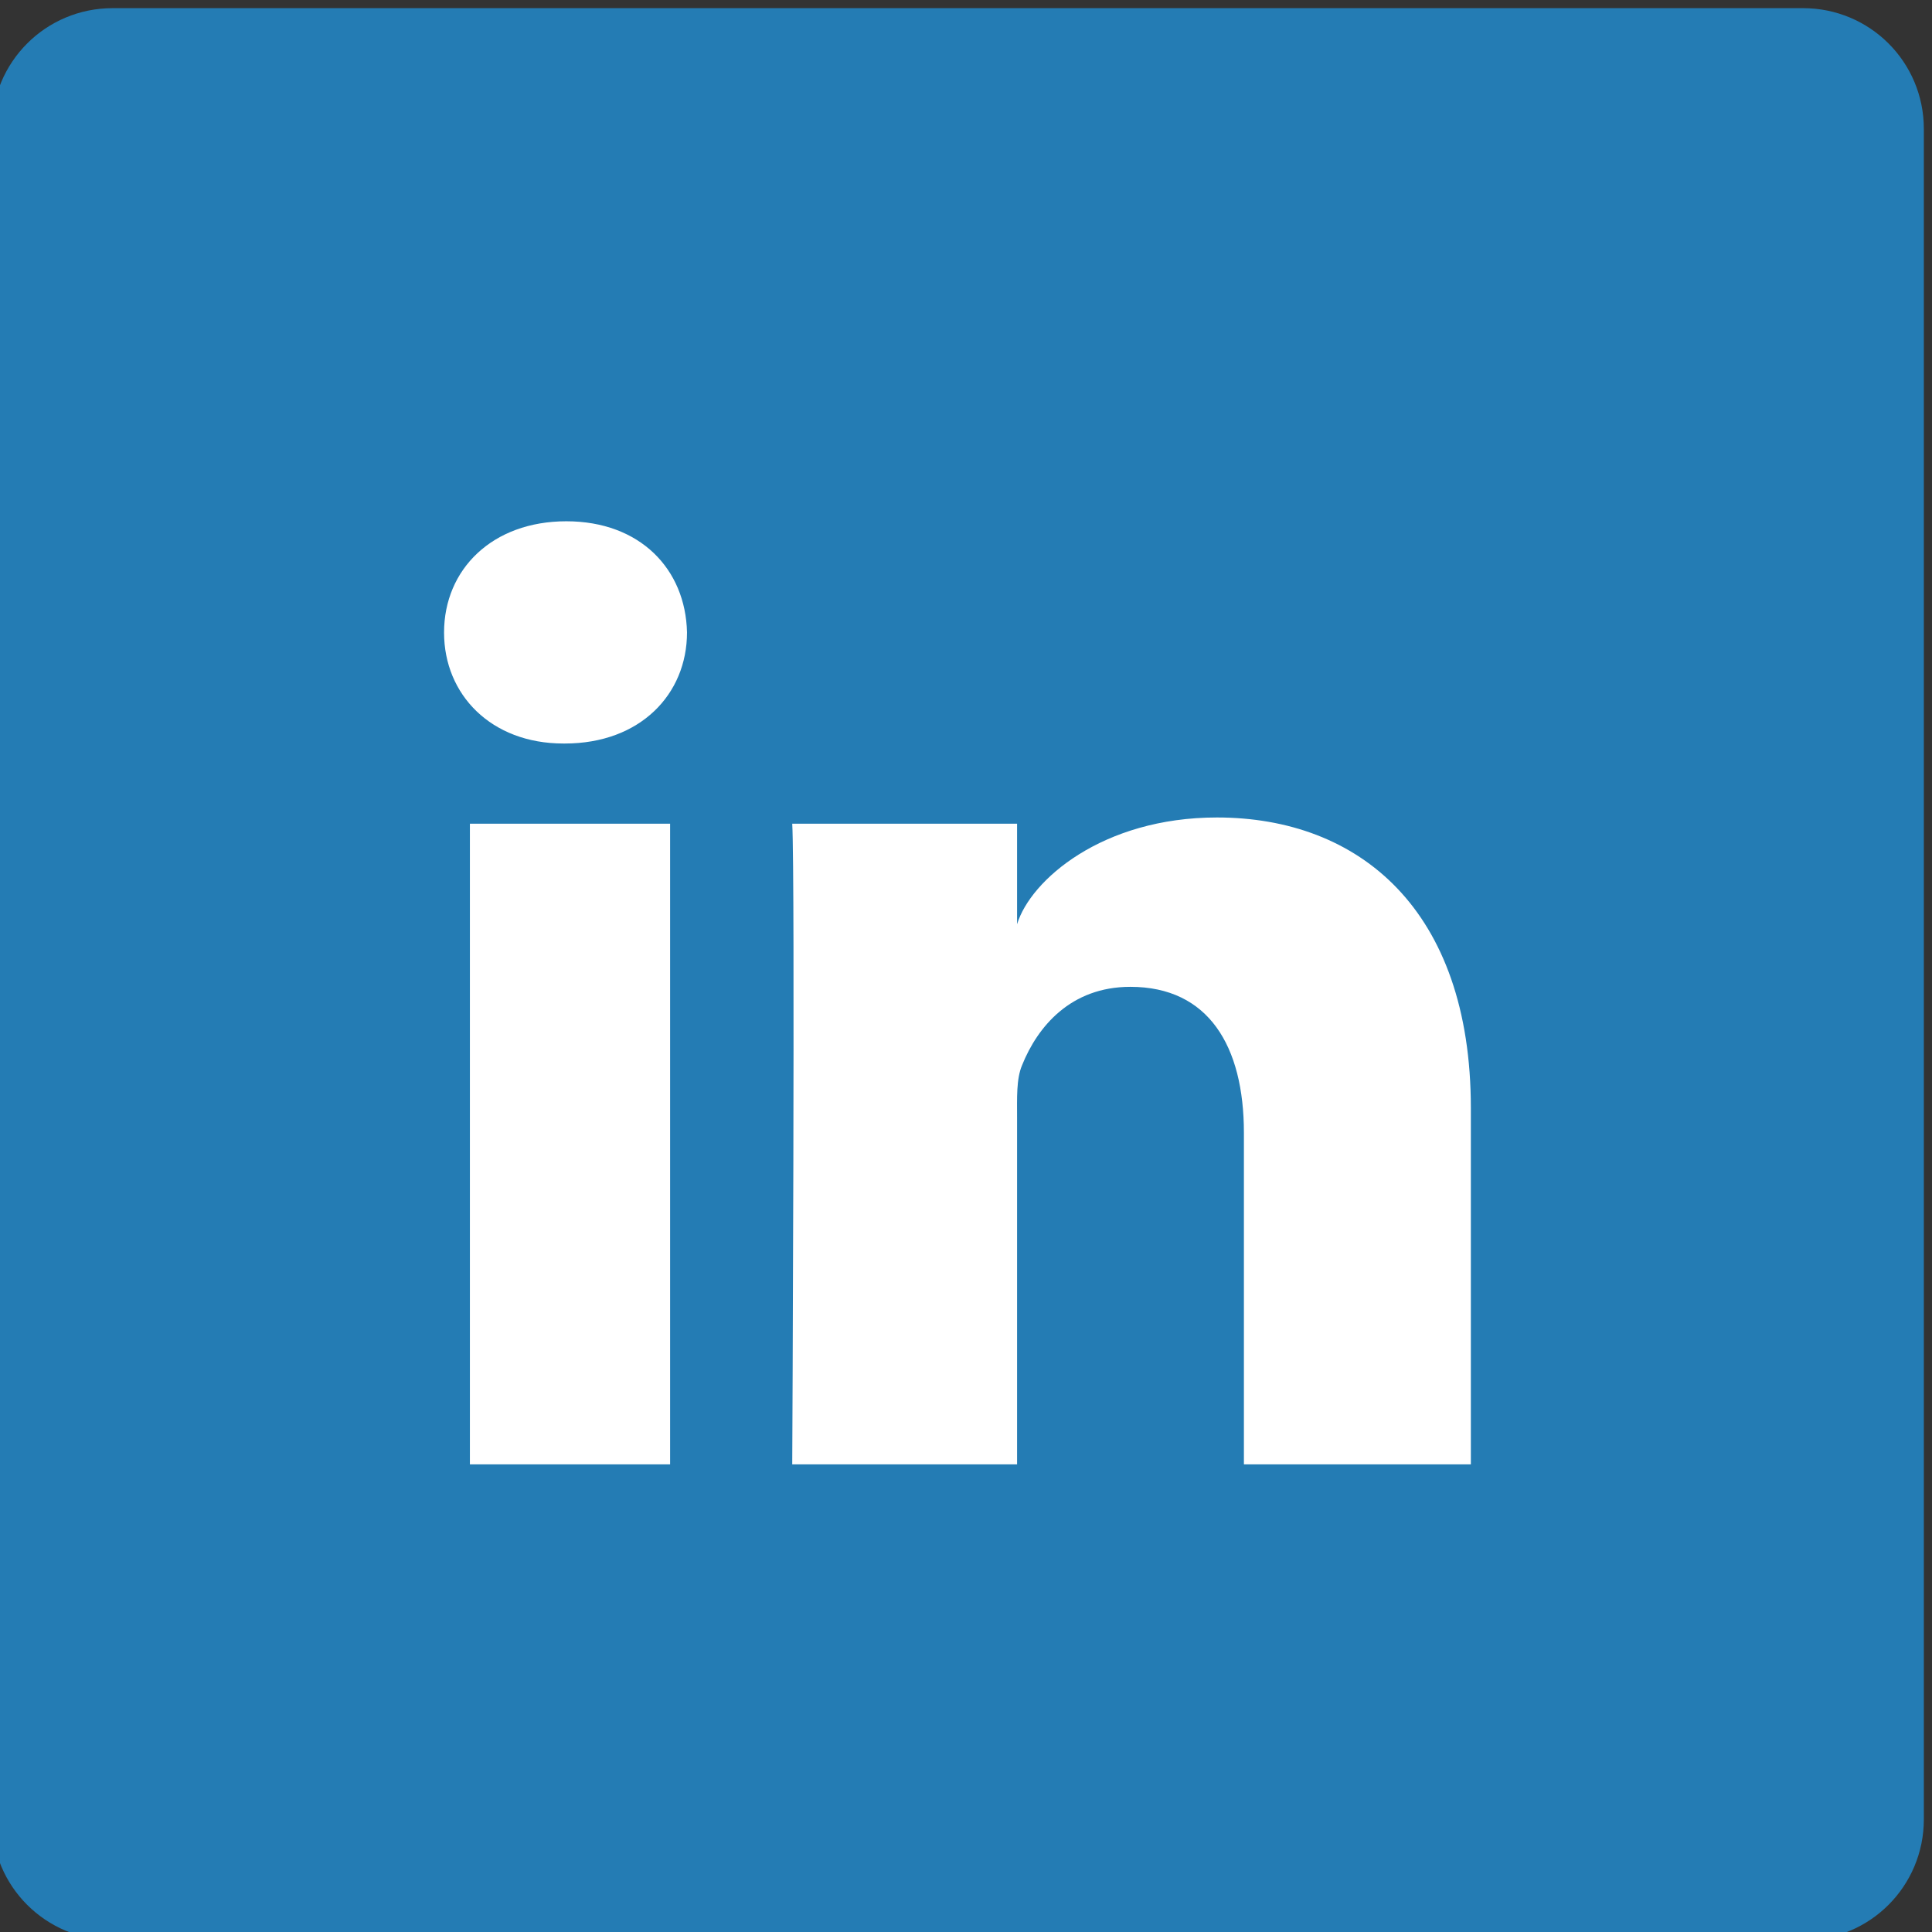 <?xml version="1.0" encoding="UTF-8" standalone="no"?>
<svg width="32px" height="32px" viewBox="0 0 32 32" version="1.1" xmlns="http://www.w3.org/2000/svg" xmlns:xlink="http://www.w3.org/1999/xlink" xmlns:sketch="http://www.bohemiancoding.com/sketch/ns">
    <rect x="0" y="0" width="32" height="32" fill="#333333" stroke="none"/>
    <!-- Generator: Sketch 3.3.3 (12081) - http://www.bohemiancoding.com/sketch -->
    <title>LinkedIn</title>
    <desc>Created with Sketch.</desc>
    <defs></defs>
    <g id="Page-1" stroke="none" stroke-width="1" fill="none" fill-rule="evenodd" sketch:type="MSPage">
        <g id="Social-Media" sketch:type="MSLayerGroup" transform="translate(-185, 0)">
            <g id="LinkedIn" transform="translate(184.302, 0)" sketch:type="MSShapeGroup">
                <path d="M30.561,0.135 C31.667,0.135 32.563,1.024 32.563,2.137 L32.563,30.133 C32.563,31.239 31.674,32.135 30.561,32.135 L2.565,32.135 C1.459,32.135 0.563,31.246 0.563,30.133 L0.563,2.137 C0.563,1.031 1.452,0.135 2.565,0.135 L30.561,0.135 Z" id="Fill-1" fill="#247CB4"></path>
                <path d="M8.481,13.643 L11.797,13.643 L11.797,24.254 L8.481,24.254 L8.481,13.643 Z M10.054,12.315 L10.03,12.315 C8.831,12.315 8.053,11.504 8.053,10.477 C8.053,9.428 8.854,8.634 10.078,8.634 C11.3,8.634 12.053,9.426 12.077,10.474 C12.077,11.501 11.3,12.315 10.054,12.315 L10.054,12.315 Z M25.06,24.254 L21.301,24.254 L21.301,18.763 C21.301,17.325 20.714,16.345 19.42,16.345 C18.431,16.345 17.882,17.006 17.626,17.645 C17.53,17.873 17.544,18.191 17.544,18.512 L17.544,24.254 L13.82,24.254 C13.82,24.254 13.869,14.526 13.82,13.643 L17.544,13.643 L17.544,15.308 C17.765,14.579 18.954,13.54 20.854,13.54 C23.21,13.54 25.06,15.066 25.06,18.353 L25.06,24.254 L25.06,24.254 Z" id="Fill-2" fill="#FFFFFF"></path>
            </g>
        </g>
    </g>
</svg>